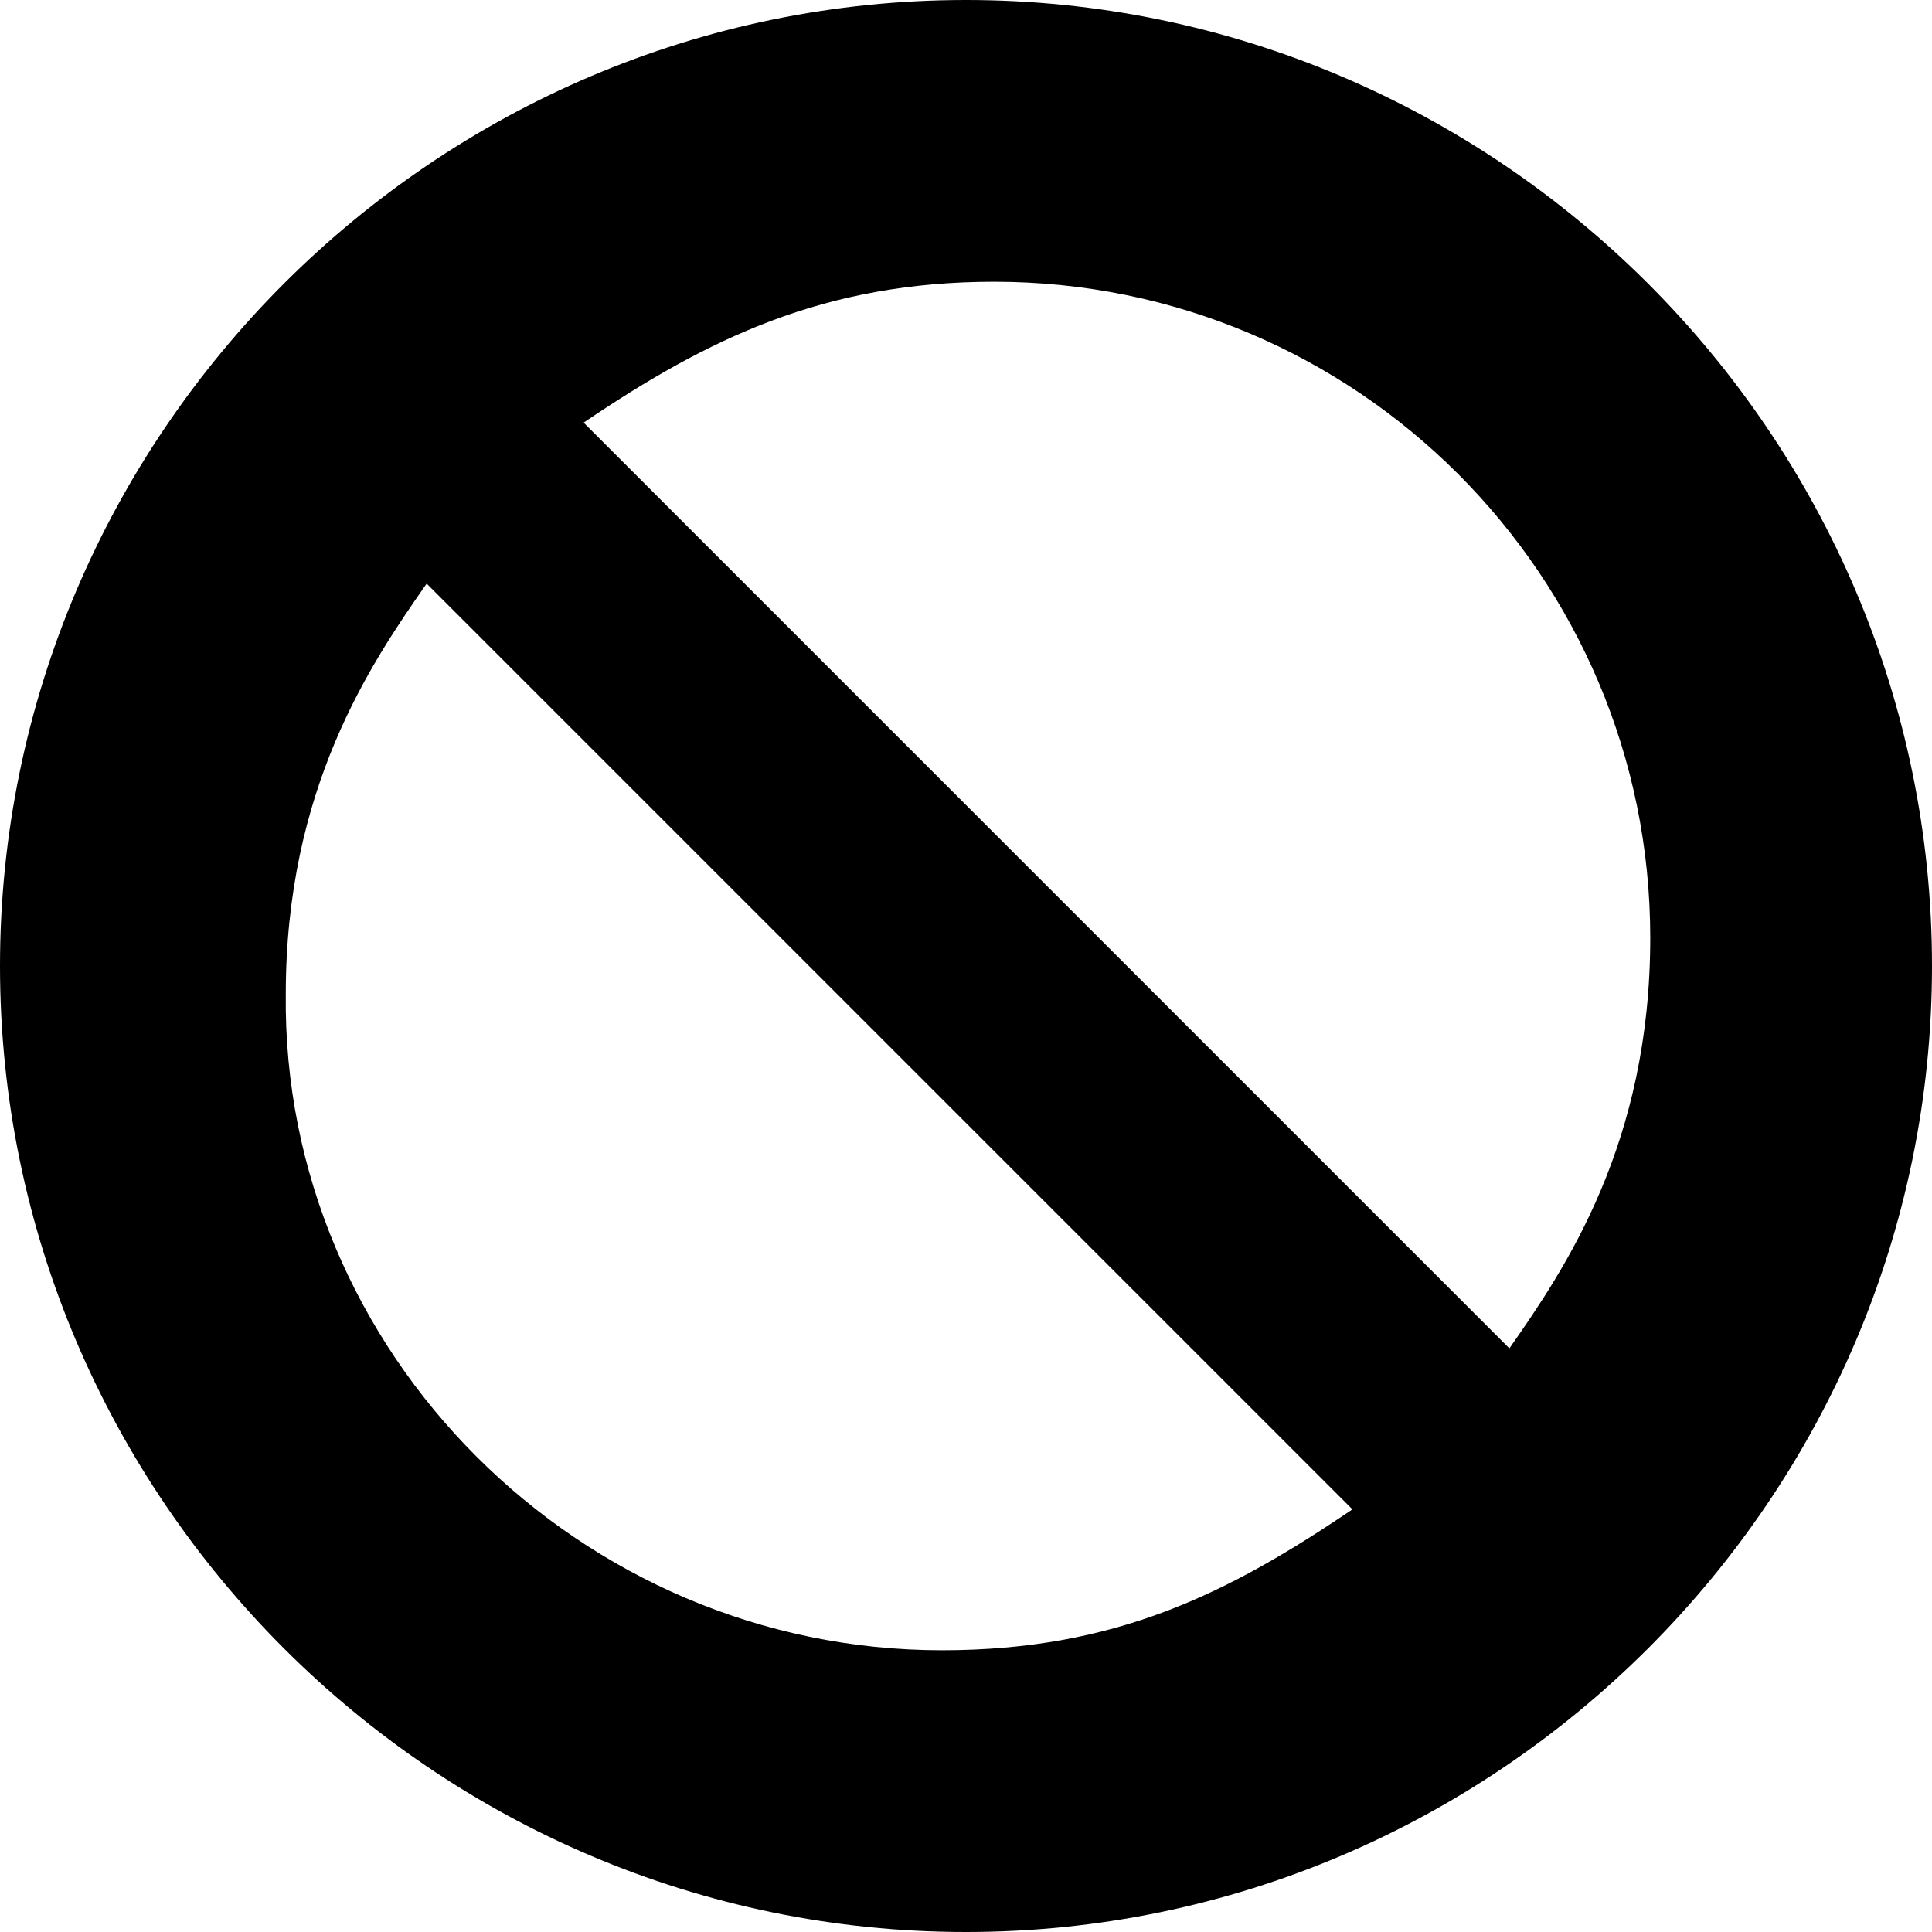 <?xml version="1.0" encoding="utf-8"?>
<!-- Generator: Adobe Illustrator 17.0.0, SVG Export Plug-In . SVG Version: 6.00 Build 0)  -->
<!DOCTYPE svg PUBLIC "-//W3C//DTD SVG 1.1//EN" "http://www.w3.org/Graphics/SVG/1.1/DTD/svg11.dtd">
<svg version="1.1" id="Layer_1" xmlns="http://www.w3.org/2000/svg" xmlns:xlink="http://www.w3.org/1999/xlink" x="0px" y="0px"
	 width="48px" height="48px" viewBox="0 0 48 48" enable-background="new 0 0 48 48" xml:space="preserve">
<path d="M0,24c0,13.2,10.8,24,24,24s24-10.8,24-24S37.2,0,24,0C10.8,0,0,10.8,0,24z M37.5,33.5l-23-23c3.1-2.1,6-3.5,10.2-3.5
	c9,0,16.3,7.3,16.3,16.3C41,28.4,38.9,31.5,37.5,33.5z M7.1,24.7c0-5.1,2.1-8.2,3.5-10.2l23,23c-3.1,2.1-5.9,3.5-10.2,3.5
	C14.4,41,7,33.6,7.1,24.7z"/>
</svg>
